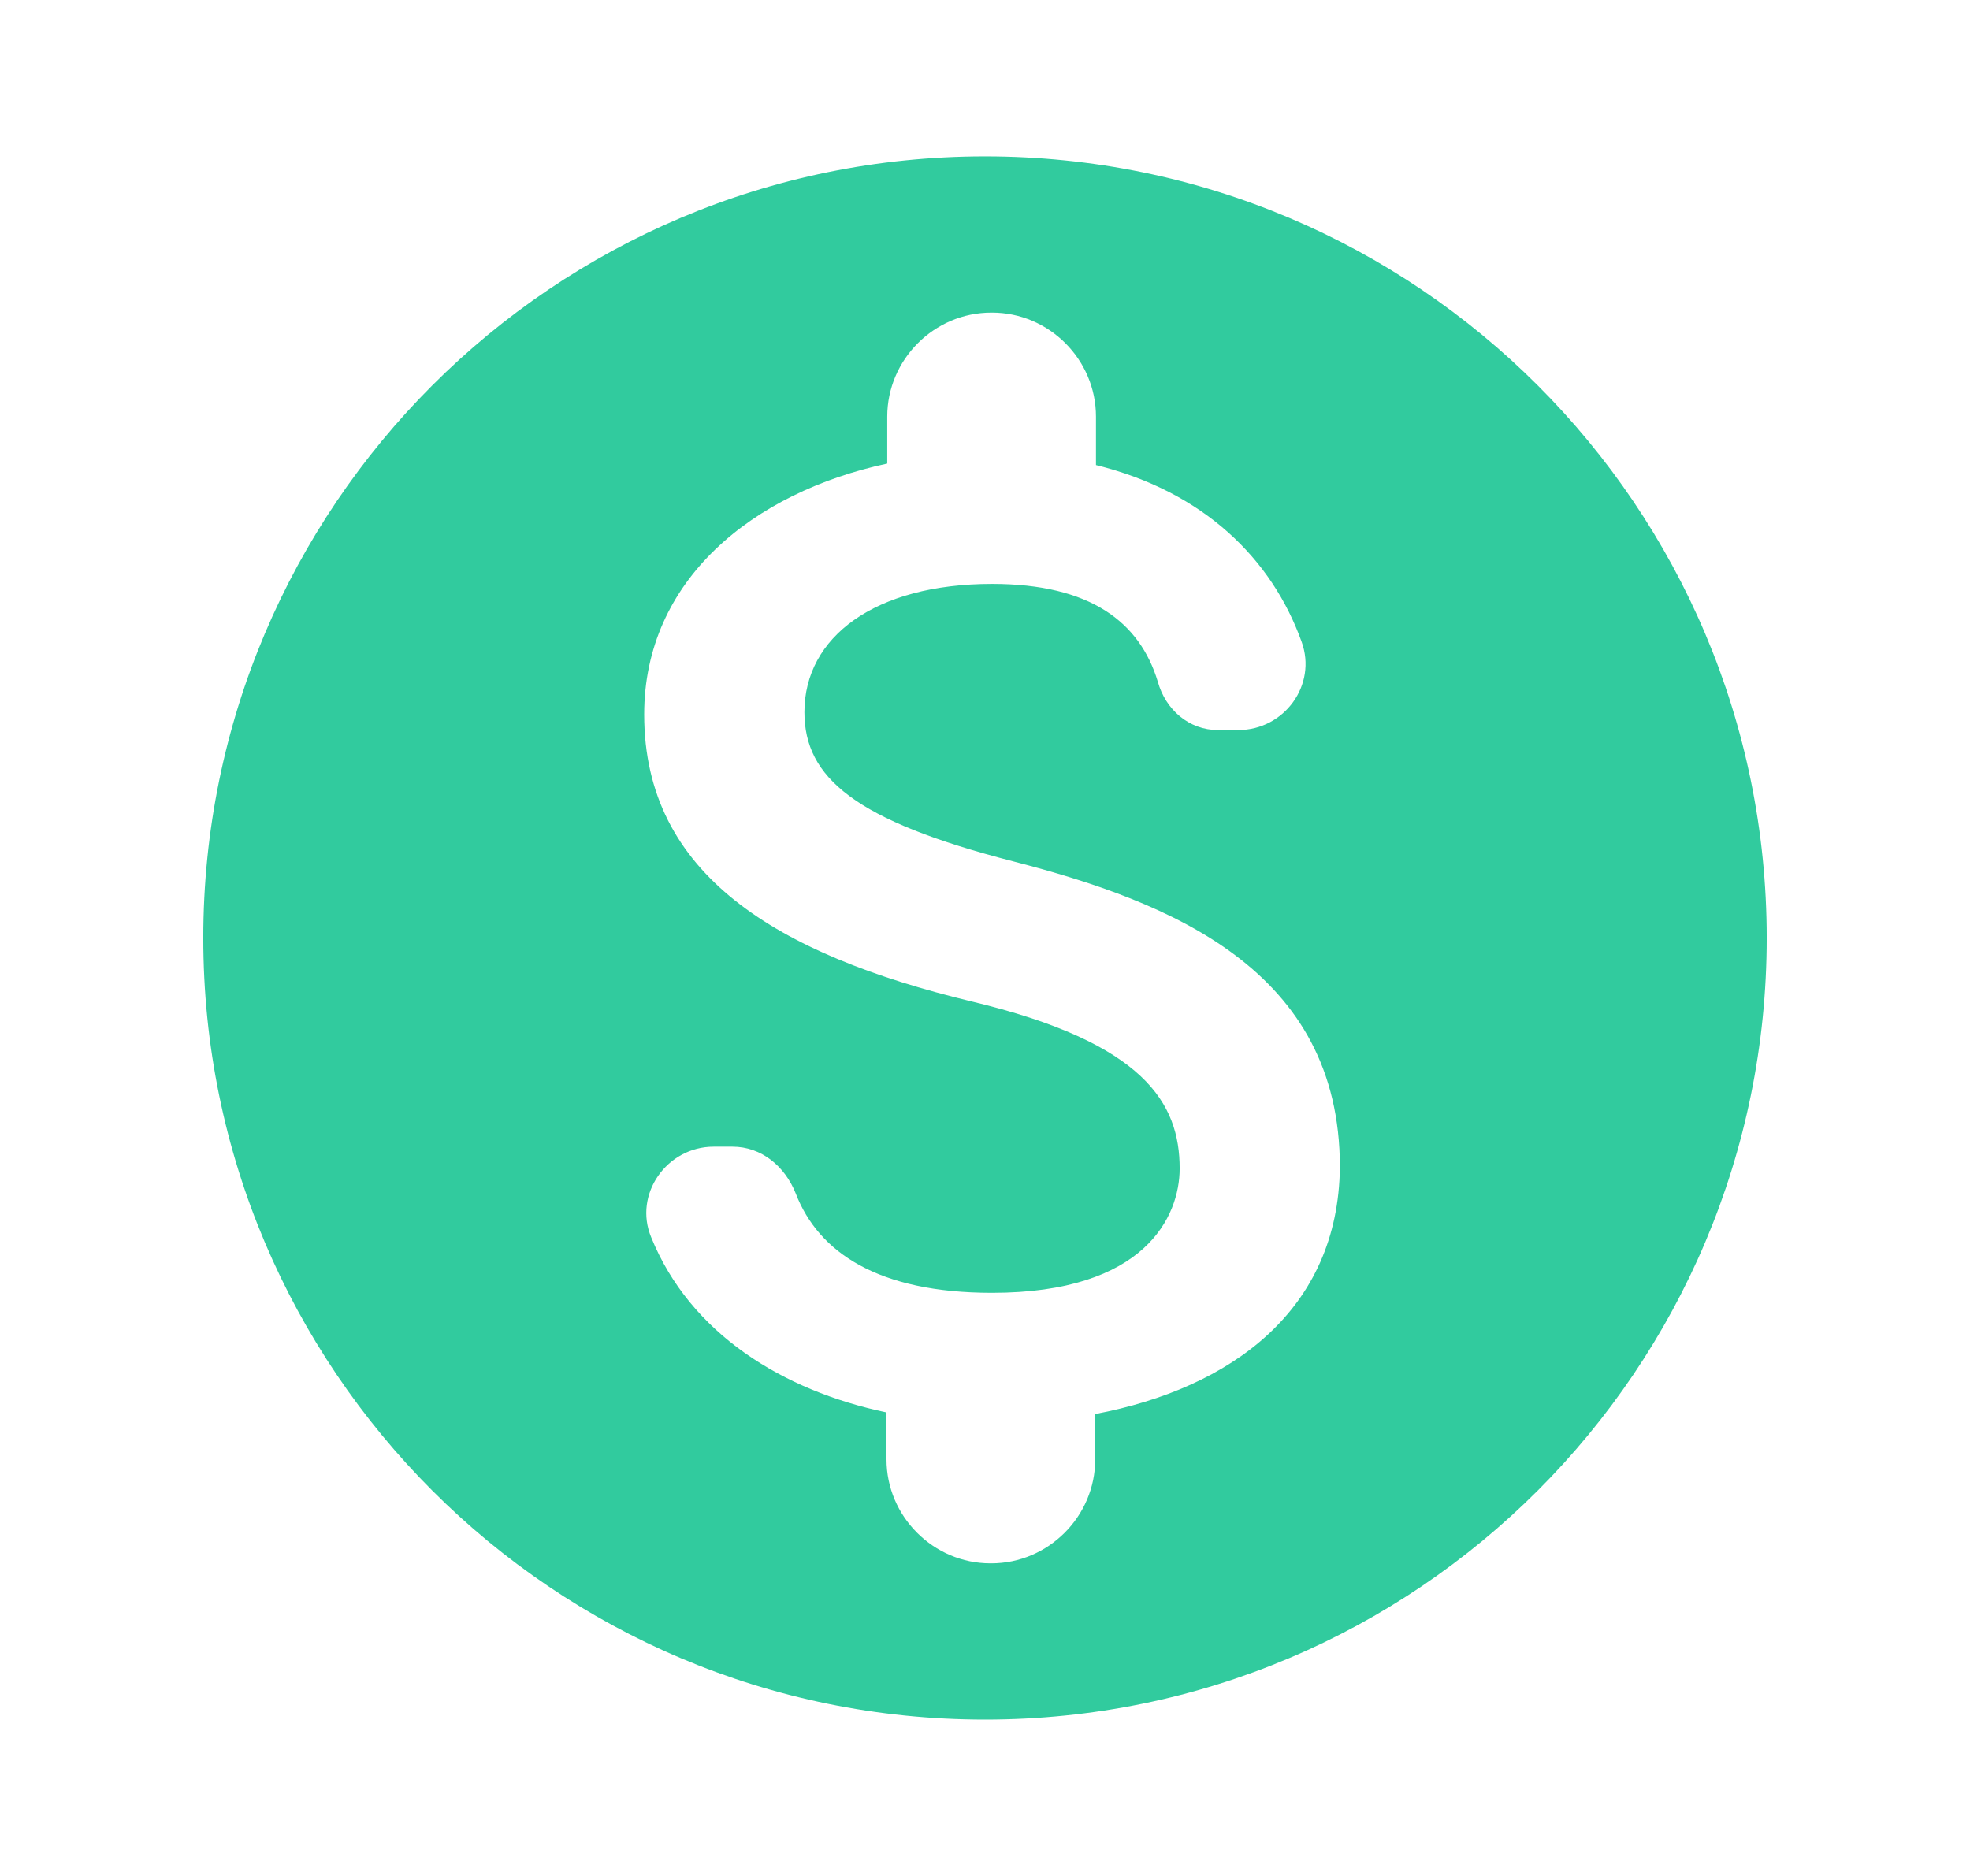 <svg width="21" height="20" viewBox="0 0 21 20" fill="none" xmlns="http://www.w3.org/2000/svg">
<g clip-path="url(#clip0_1058_51465)">
<path d="M10.5 1.667C5.9 1.667 2.167 5.4 2.167 10C2.167 14.6 5.9 18.333 10.5 18.333C15.1 18.333 18.833 14.6 18.833 10C18.833 5.4 15.1 1.667 10.5 1.667ZM11.675 15.075V15.558C11.675 16.167 11.175 16.667 10.567 16.667H10.558C9.95 16.667 9.45 16.167 9.45 15.558L9.45 15.058C8.342 14.825 7.358 14.217 6.942 13.192C6.75 12.733 7.108 12.225 7.608 12.225L7.808 12.225C8.117 12.225 8.367 12.433 8.483 12.725C8.725 13.35 9.358 13.783 10.575 13.783C12.208 13.783 12.575 12.967 12.575 12.458C12.575 11.767 12.208 11.117 10.35 10.675C8.283 10.175 6.867 9.325 6.867 7.617C6.867 6.183 8.025 5.25 9.458 4.942V4.442C9.458 3.833 9.958 3.333 10.567 3.333H10.575C11.183 3.333 11.683 3.833 11.683 4.442V4.958C12.833 5.242 13.558 5.958 13.875 6.842C14.042 7.3 13.692 7.783 13.2 7.783H12.983C12.675 7.783 12.425 7.567 12.342 7.267C12.15 6.633 11.625 6.225 10.575 6.225C9.325 6.225 8.575 6.792 8.575 7.592C8.575 8.292 9.117 8.75 10.8 9.183C12.483 9.617 14.283 10.342 14.283 12.442C14.267 13.967 13.125 14.8 11.675 15.075Z" fill="#31CB9E"/>
</g>
<defs>
<clipPath id="clip0_1058_51465">
<rect width="20" height="20" fill="white" transform="translate(0.5)"/>
</clipPath>
</defs>
</svg>
